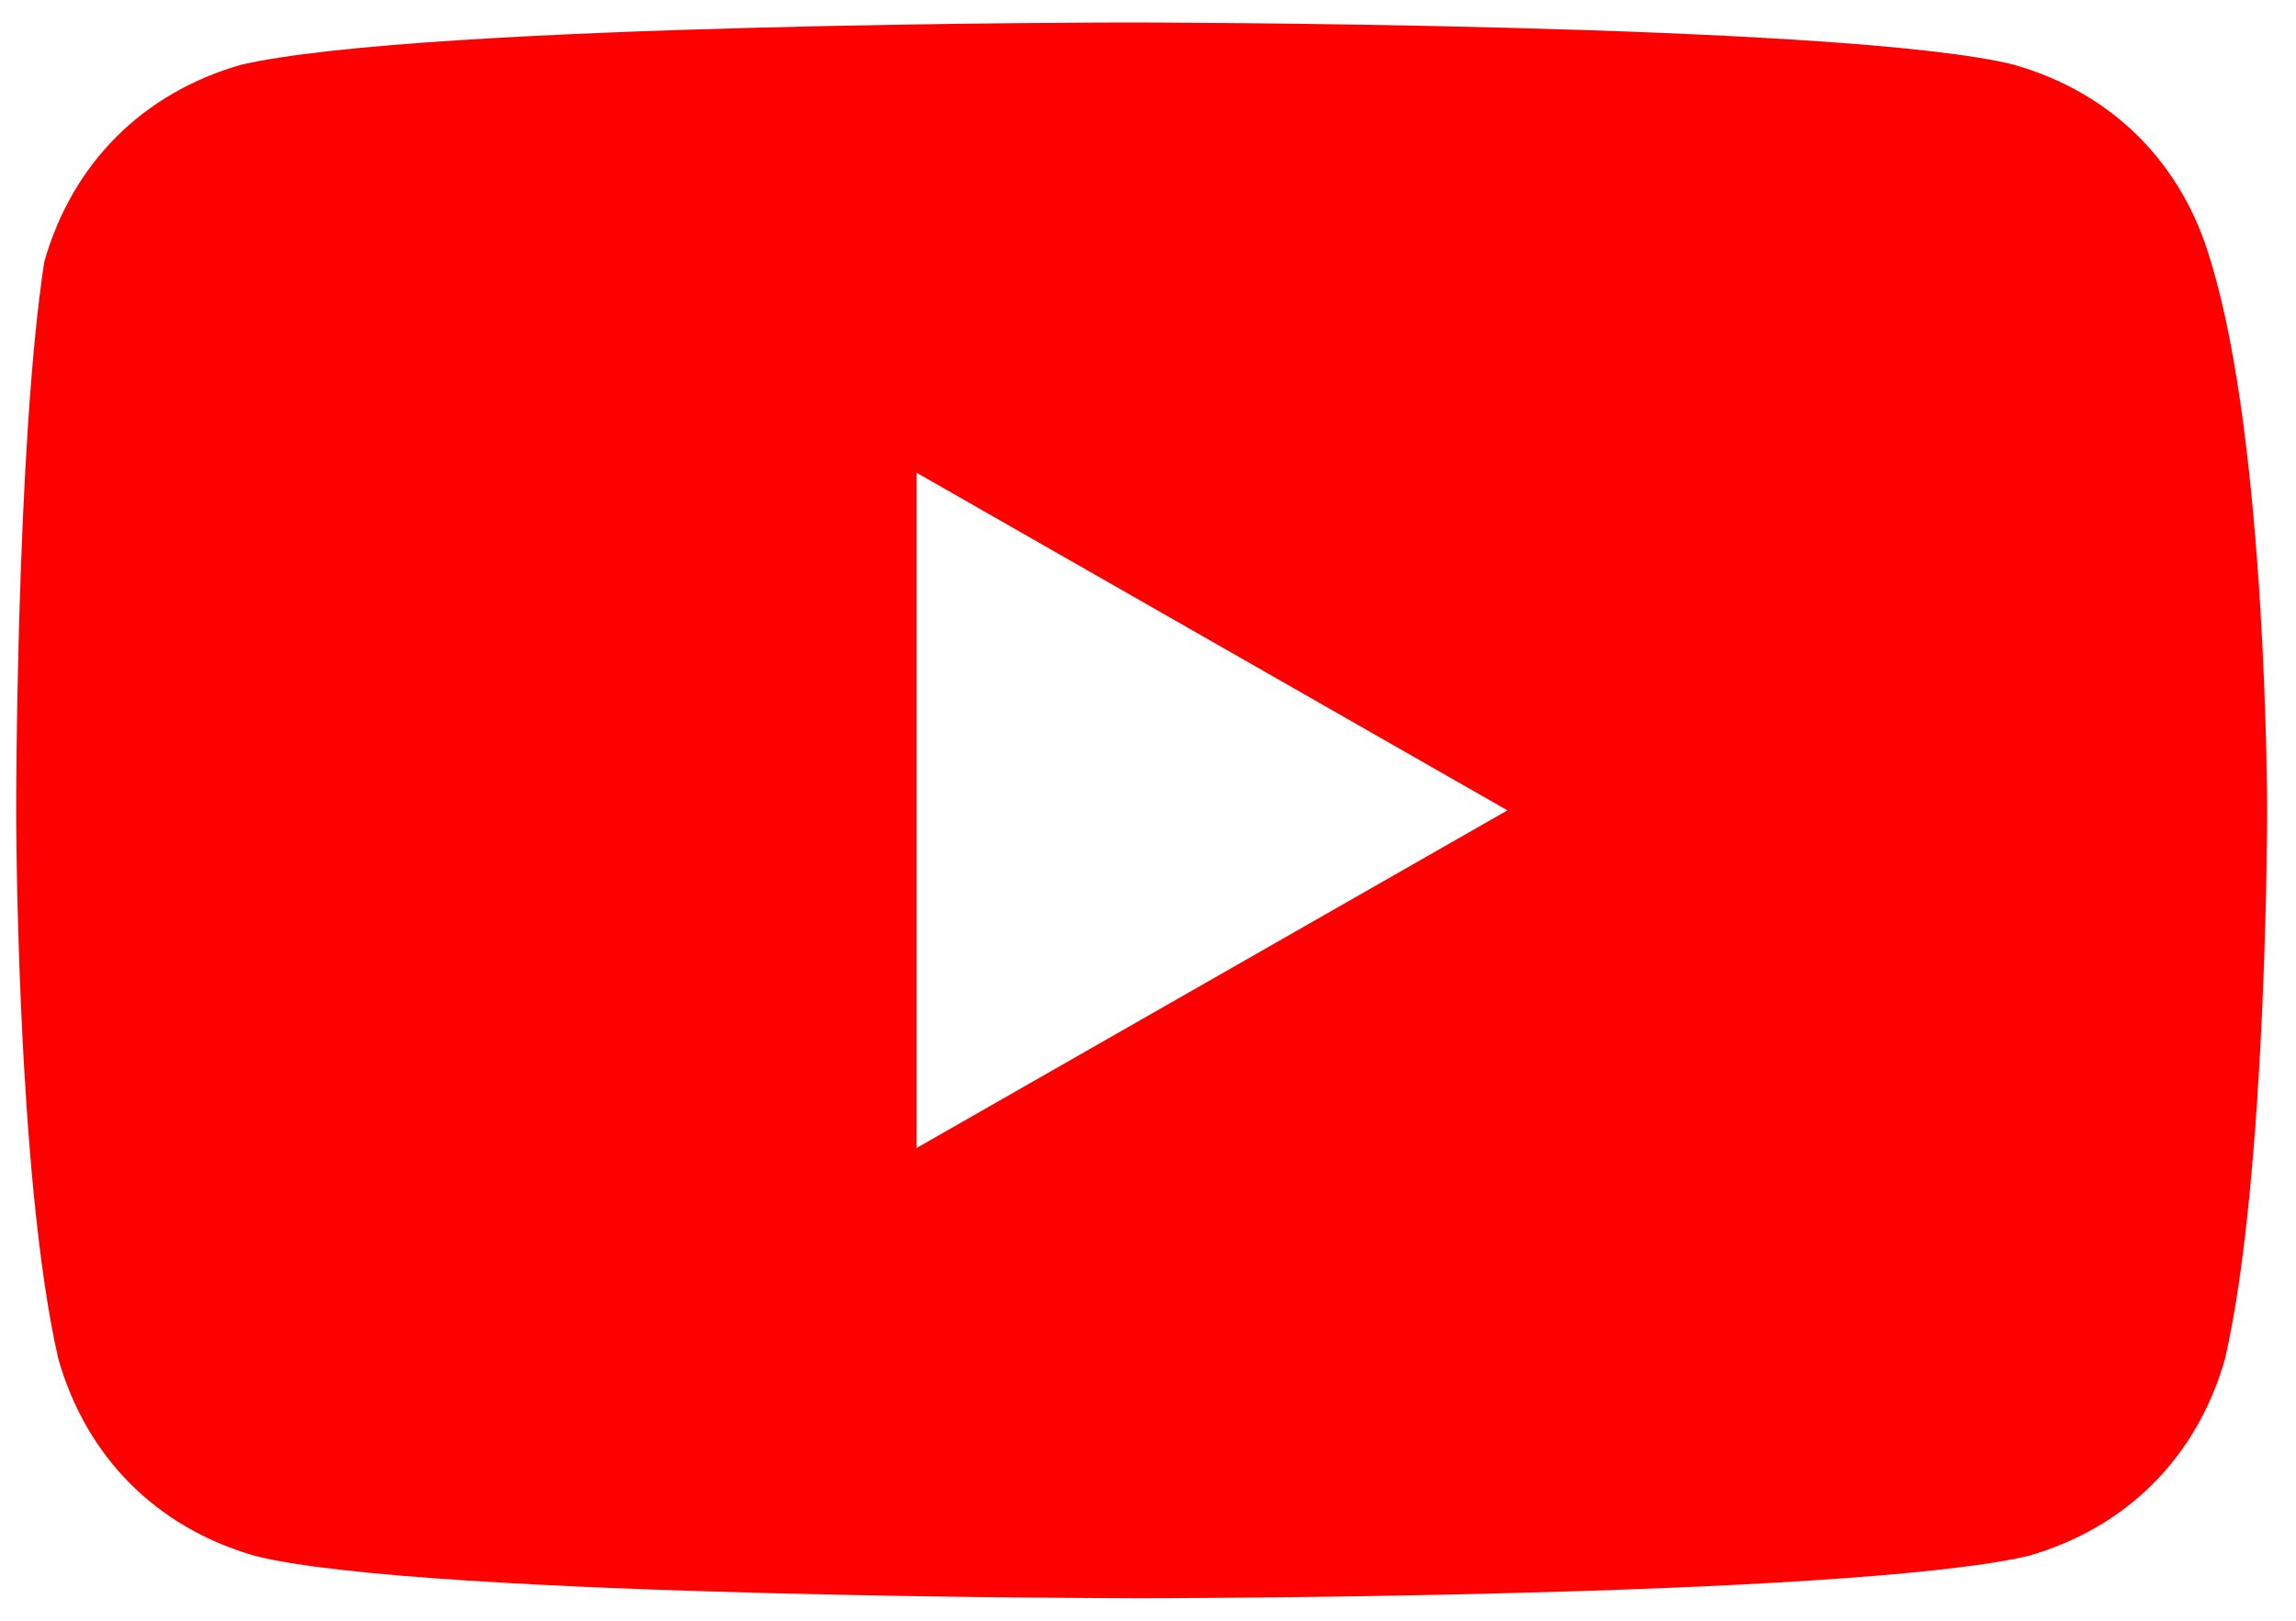 <svg width="51" height="36" viewBox="0 0 51 36" fill="none" xmlns="http://www.w3.org/2000/svg">
<path d="M49.109 5.812C48.484 3.625 46.922 2.062 44.734 1.438C40.984 0.5 25.047 0.5 25.047 0.5C25.047 0.5 9.422 0.5 5.359 1.438C3.172 2.062 1.609 3.625 0.984 5.812C0.359 9.875 0.359 18 0.359 18C0.359 18 0.359 26.125 1.297 30.188C1.922 32.375 3.484 33.938 5.672 34.562C9.422 35.5 25.359 35.5 25.359 35.5C25.359 35.5 40.984 35.5 45.047 34.562C47.234 33.938 48.797 32.375 49.422 30.188C50.359 26.125 50.359 18 50.359 18C50.359 18 50.359 9.875 49.109 5.812ZM20.359 25.5V10.5L33.484 18L20.359 25.5Z" fill="#FF0000"/>
</svg>
